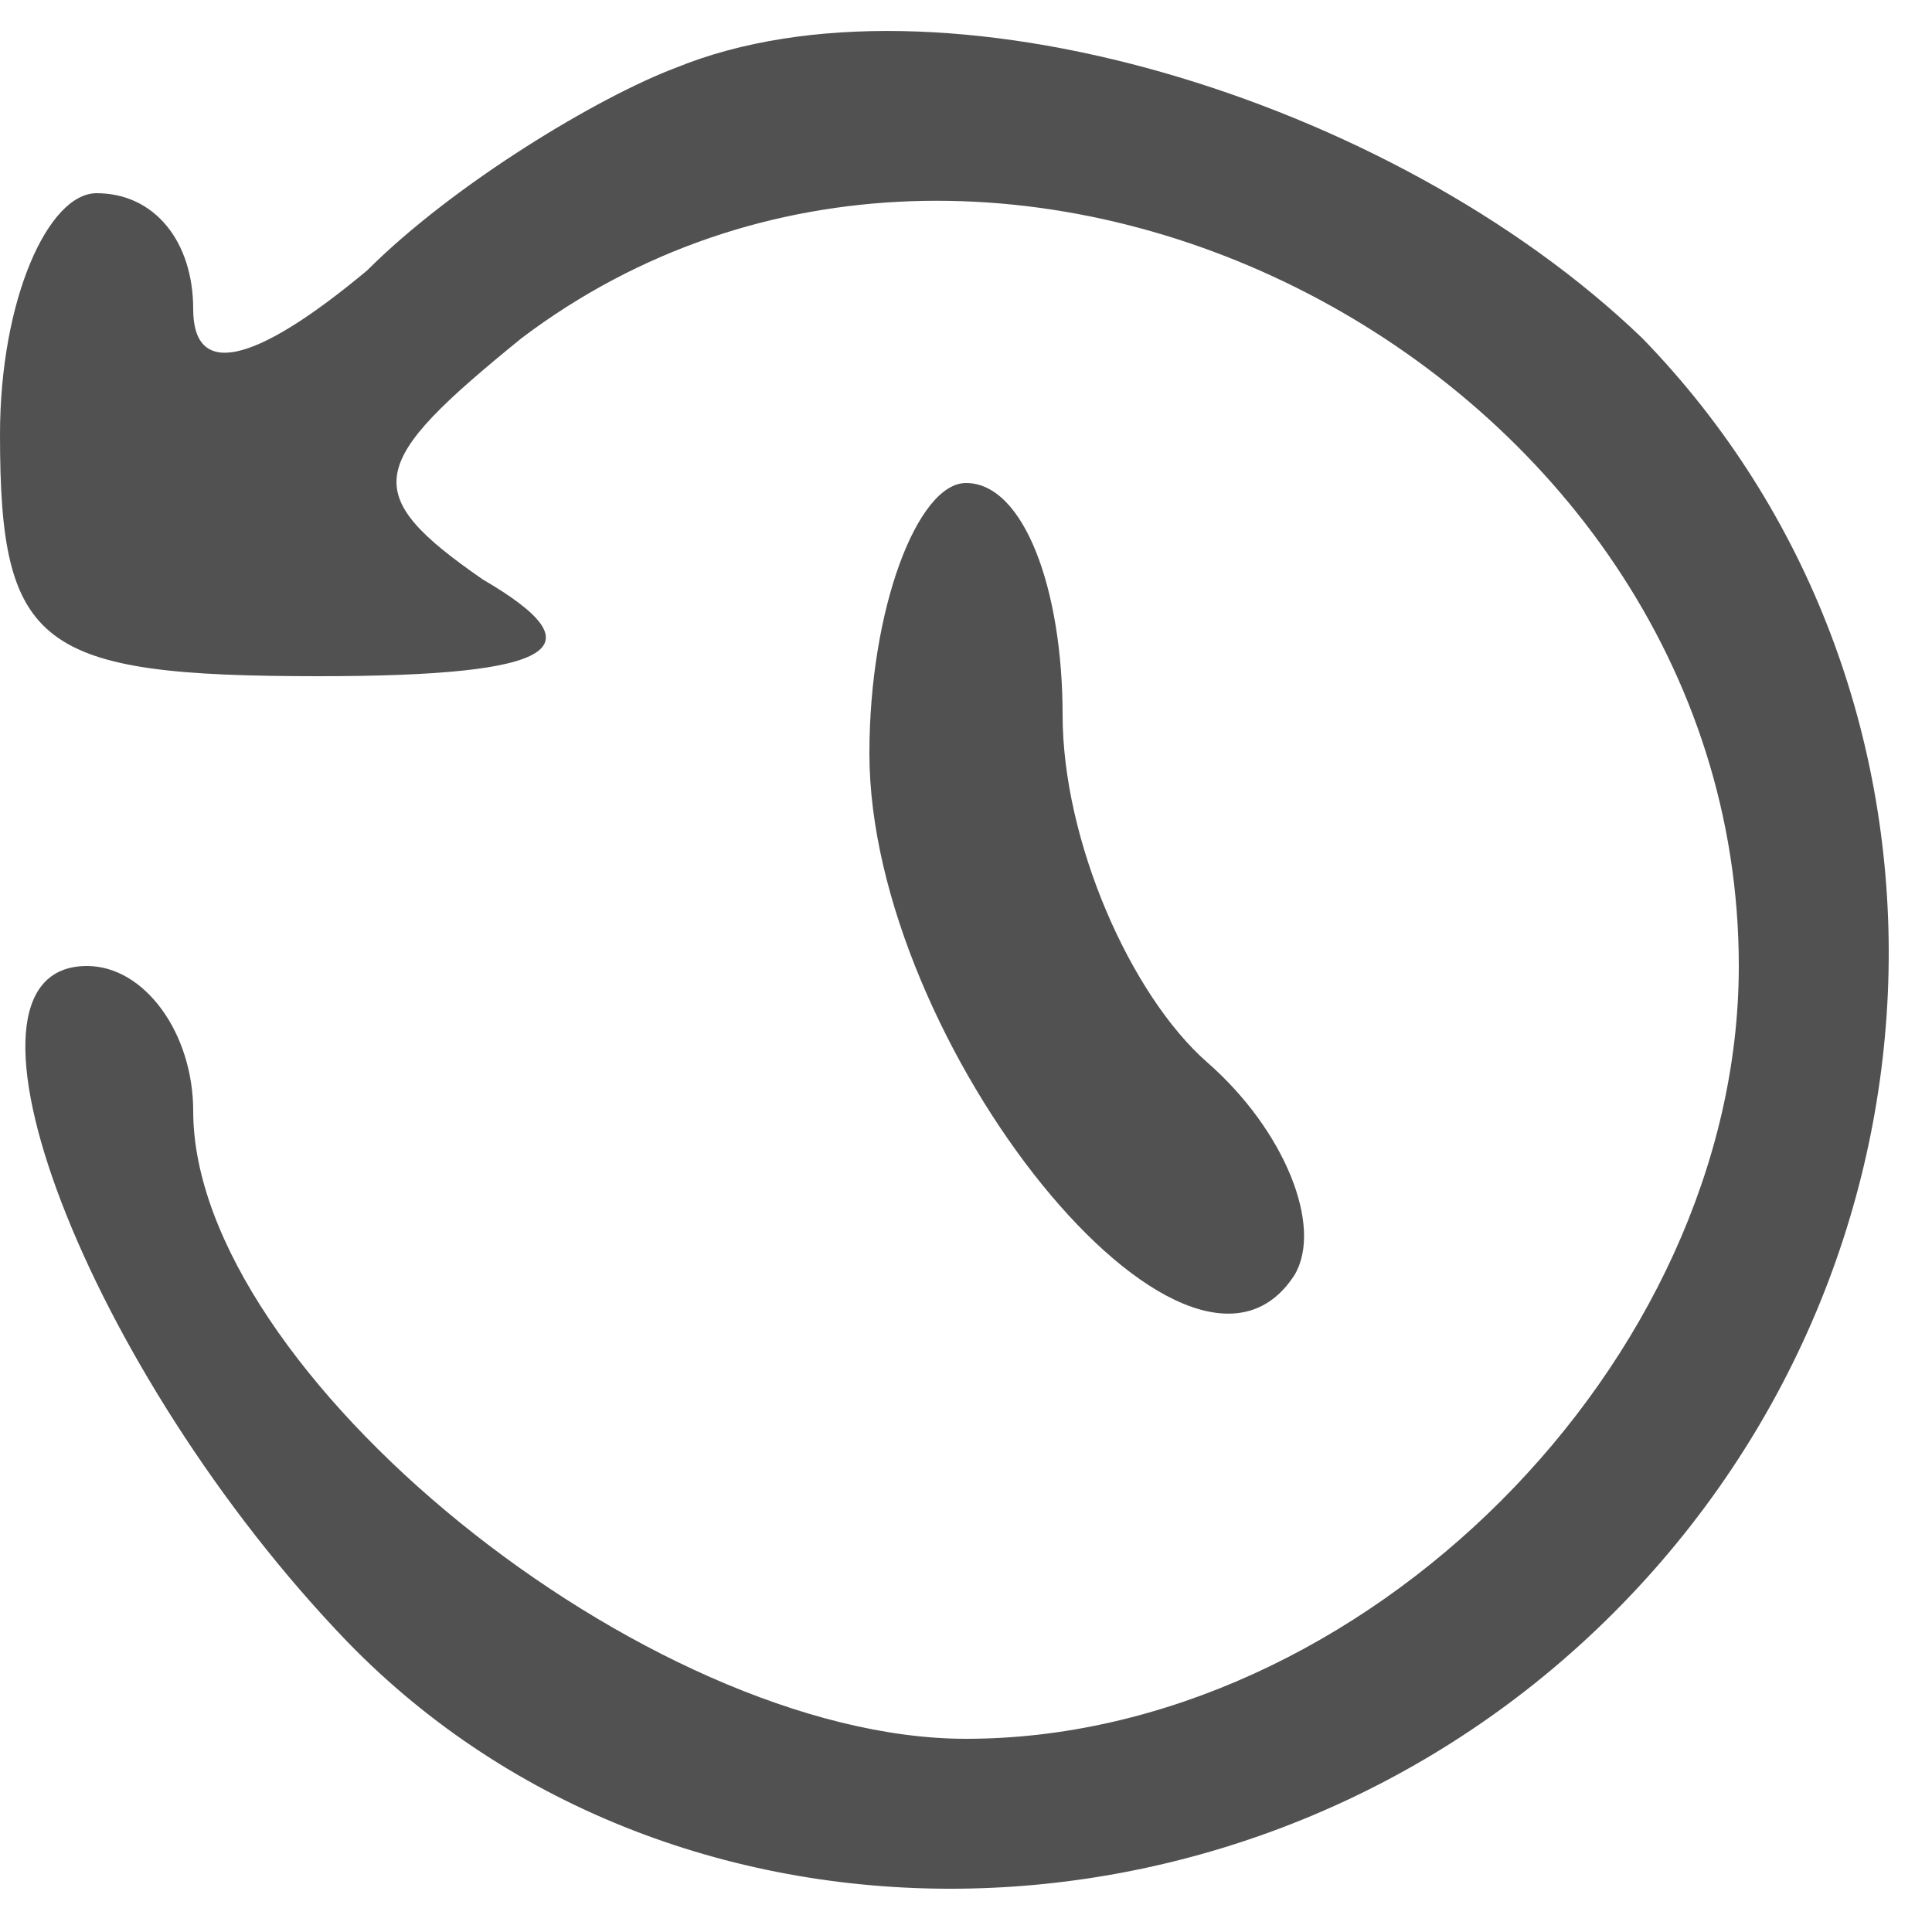 <?xml version="1.0" standalone="no"?>
<!DOCTYPE svg PUBLIC "-//W3C//DTD SVG 20010904//EN"
 "http://www.w3.org/TR/2001/REC-SVG-20010904/DTD/svg10.dtd">
<svg version="1.0" xmlns="http://www.w3.org/2000/svg"
 width="20pt" height="20pt" viewBox="0 0 20 20"
 preserveAspectRatio="xMidYMid meet">

<g transform="translate(0,20) scale(0.1,-0.1)"
fill="#515151" stroke="none">
<path d="M70 193 c-8 -3 -23 -12 -32 -21 -12 -10 -18 -11 -18 -4 0 7 -4 12
-10 12 -5 0 -10 -11 -10 -25 0 -22 4 -25 33 -25 25 0 29 3 17 10 -13 9 -12 12
4 25 49 37 126 -3 126 -65 0 -41 -39 -80 -80 -80 -33 0 -80 38 -80 65 0 8 -5
15 -11 15 -16 0 0 -42 27 -70 34 -35 94 -34 131 3 37 37 38 96 3 132 -26 25
-73 39 -100 28z"/>
<path d="M90 122 c0 -30 33 -71 44 -54 3 5 -1 15 -9 22 -8 7 -15 23 -15 36 0
13 -4 24 -10 24 -5 0 -10 -13 -10 -28z"/>
</g>
</svg>
